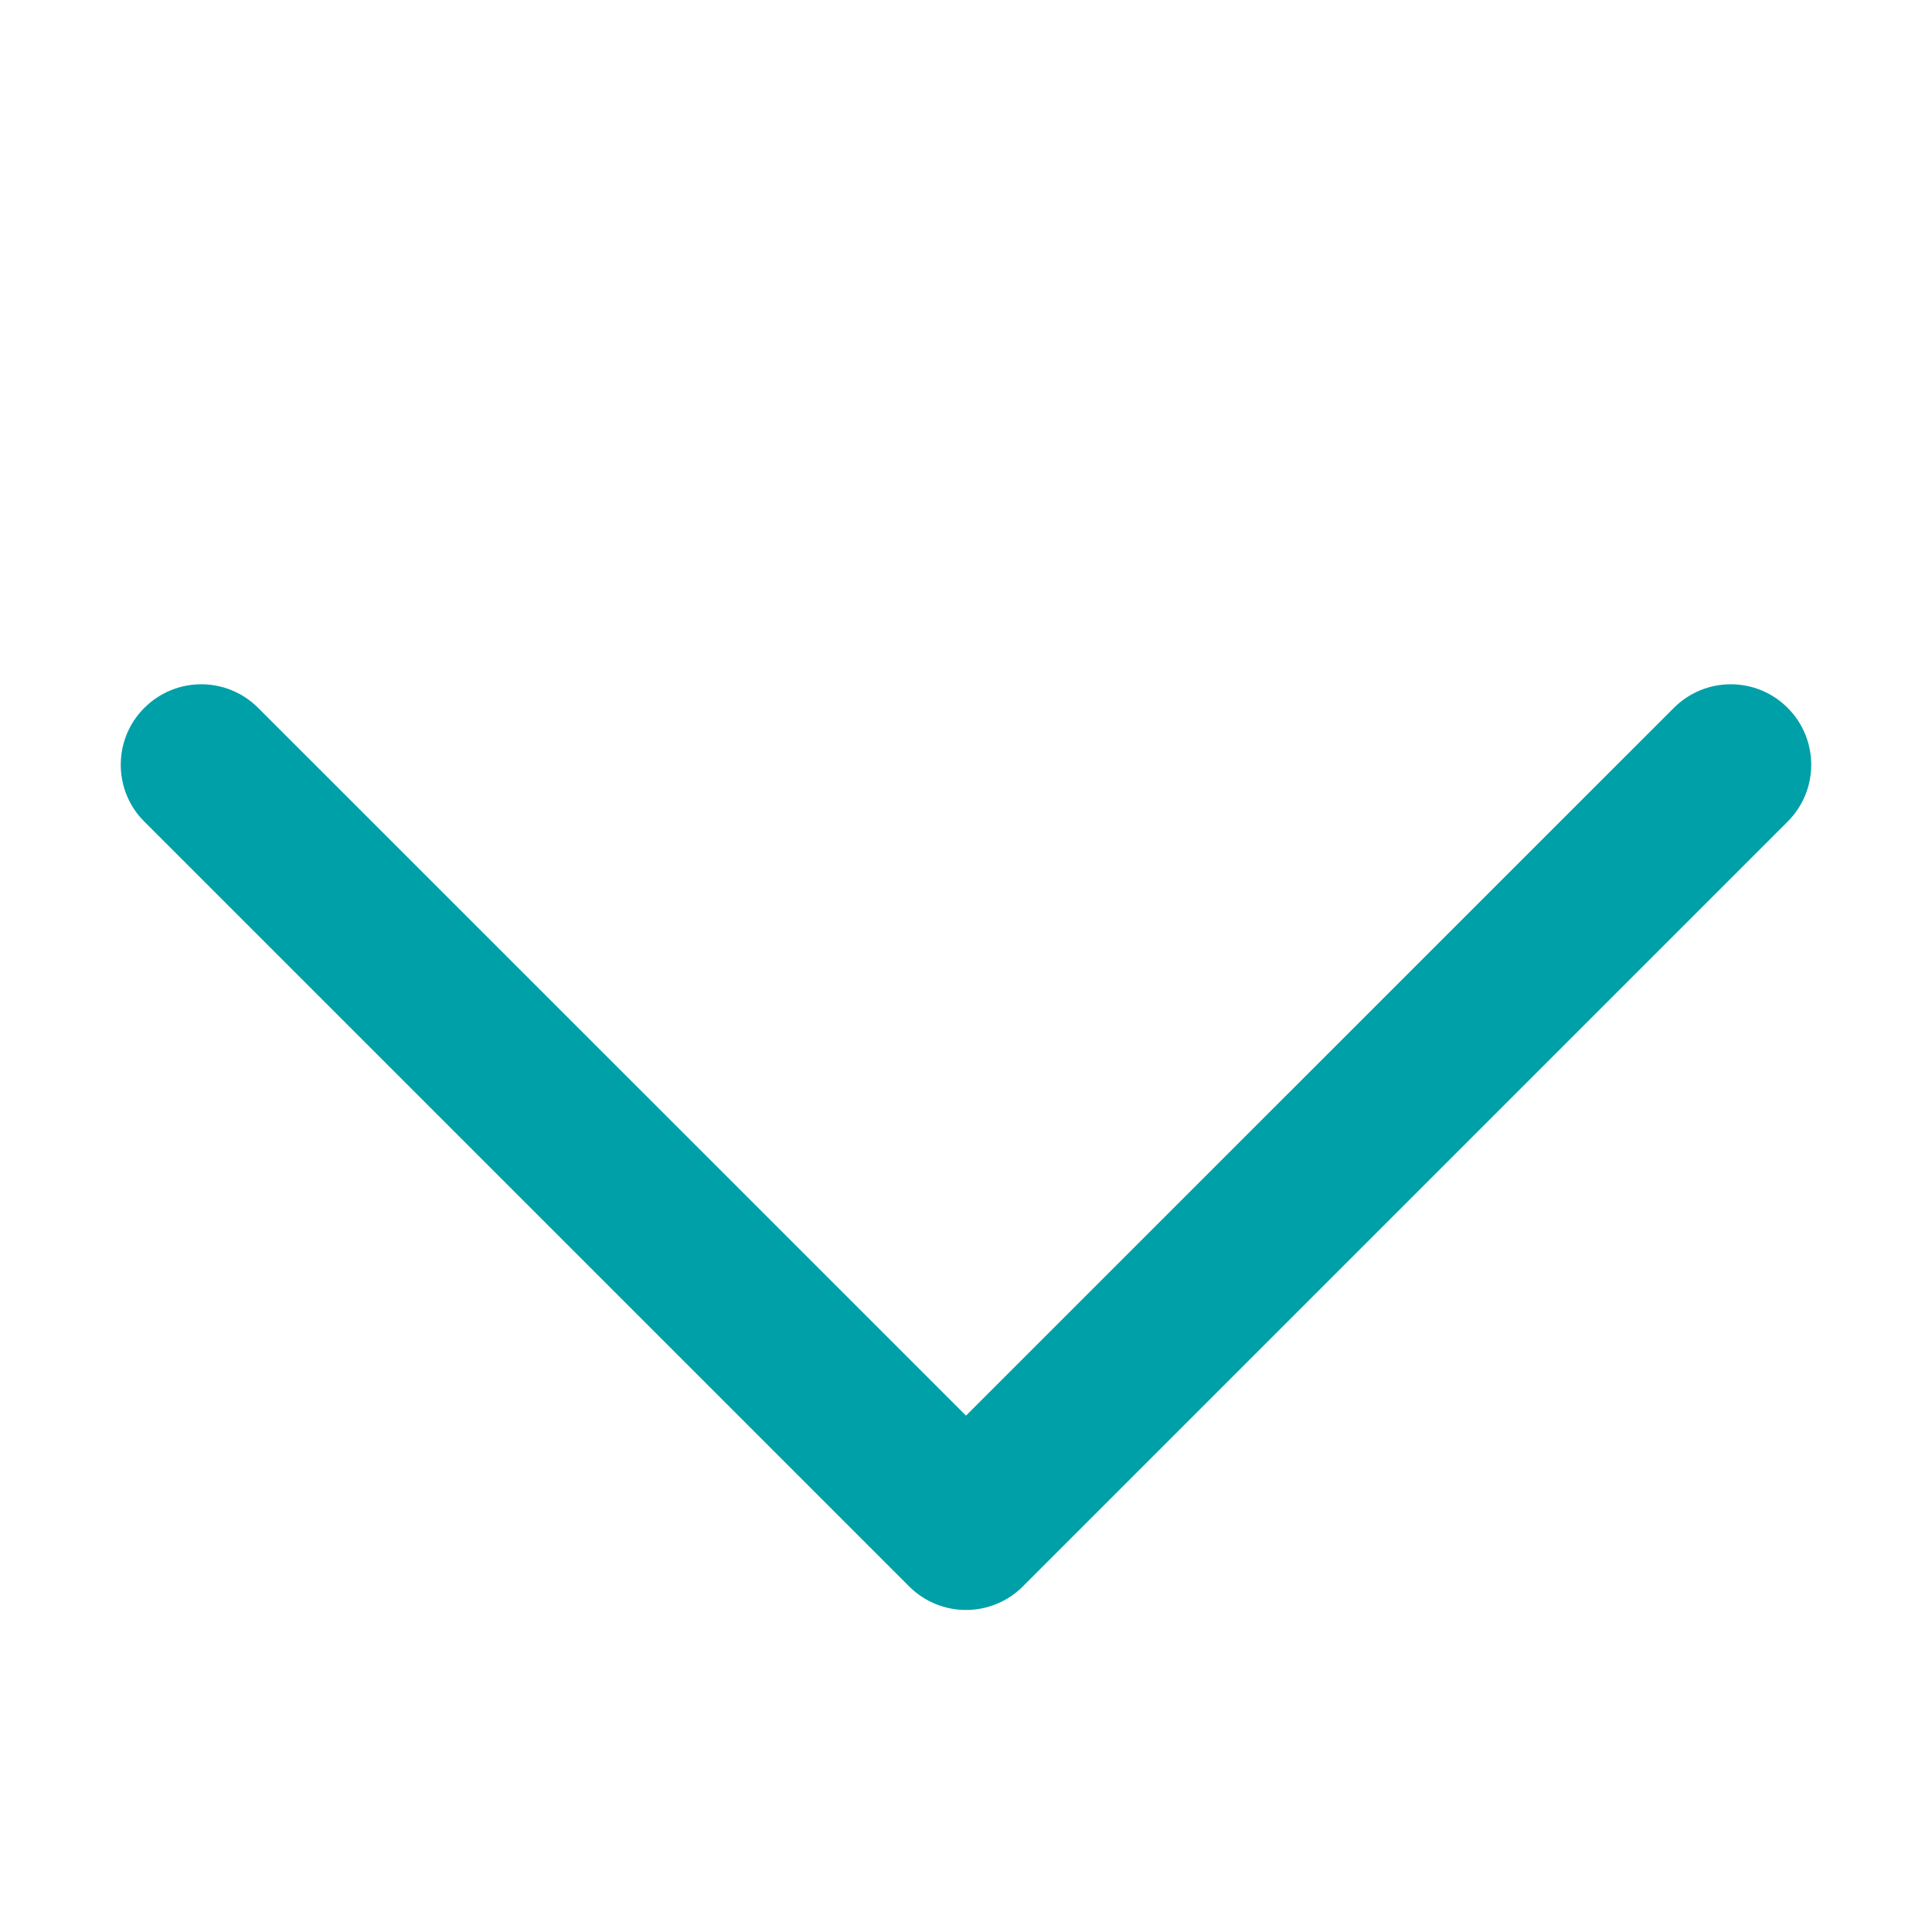 <svg width="18" height="18" viewBox="0 0 18 18" fill="none" xmlns="http://www.w3.org/2000/svg">
<path d="M1.345 6.595C1.198 6.741 1.125 6.933 1.125 7.125C1.125 7.317 1.198 7.509 1.345 7.655L8.47 14.78C8.763 15.073 9.237 15.073 9.53 14.78L16.655 7.655C16.948 7.362 16.948 6.888 16.655 6.595C16.363 6.302 15.888 6.302 15.595 6.595L9 13.189L2.405 6.595C2.112 6.302 1.638 6.302 1.345 6.595Z" fill="#00A0A9"/>
</svg>
